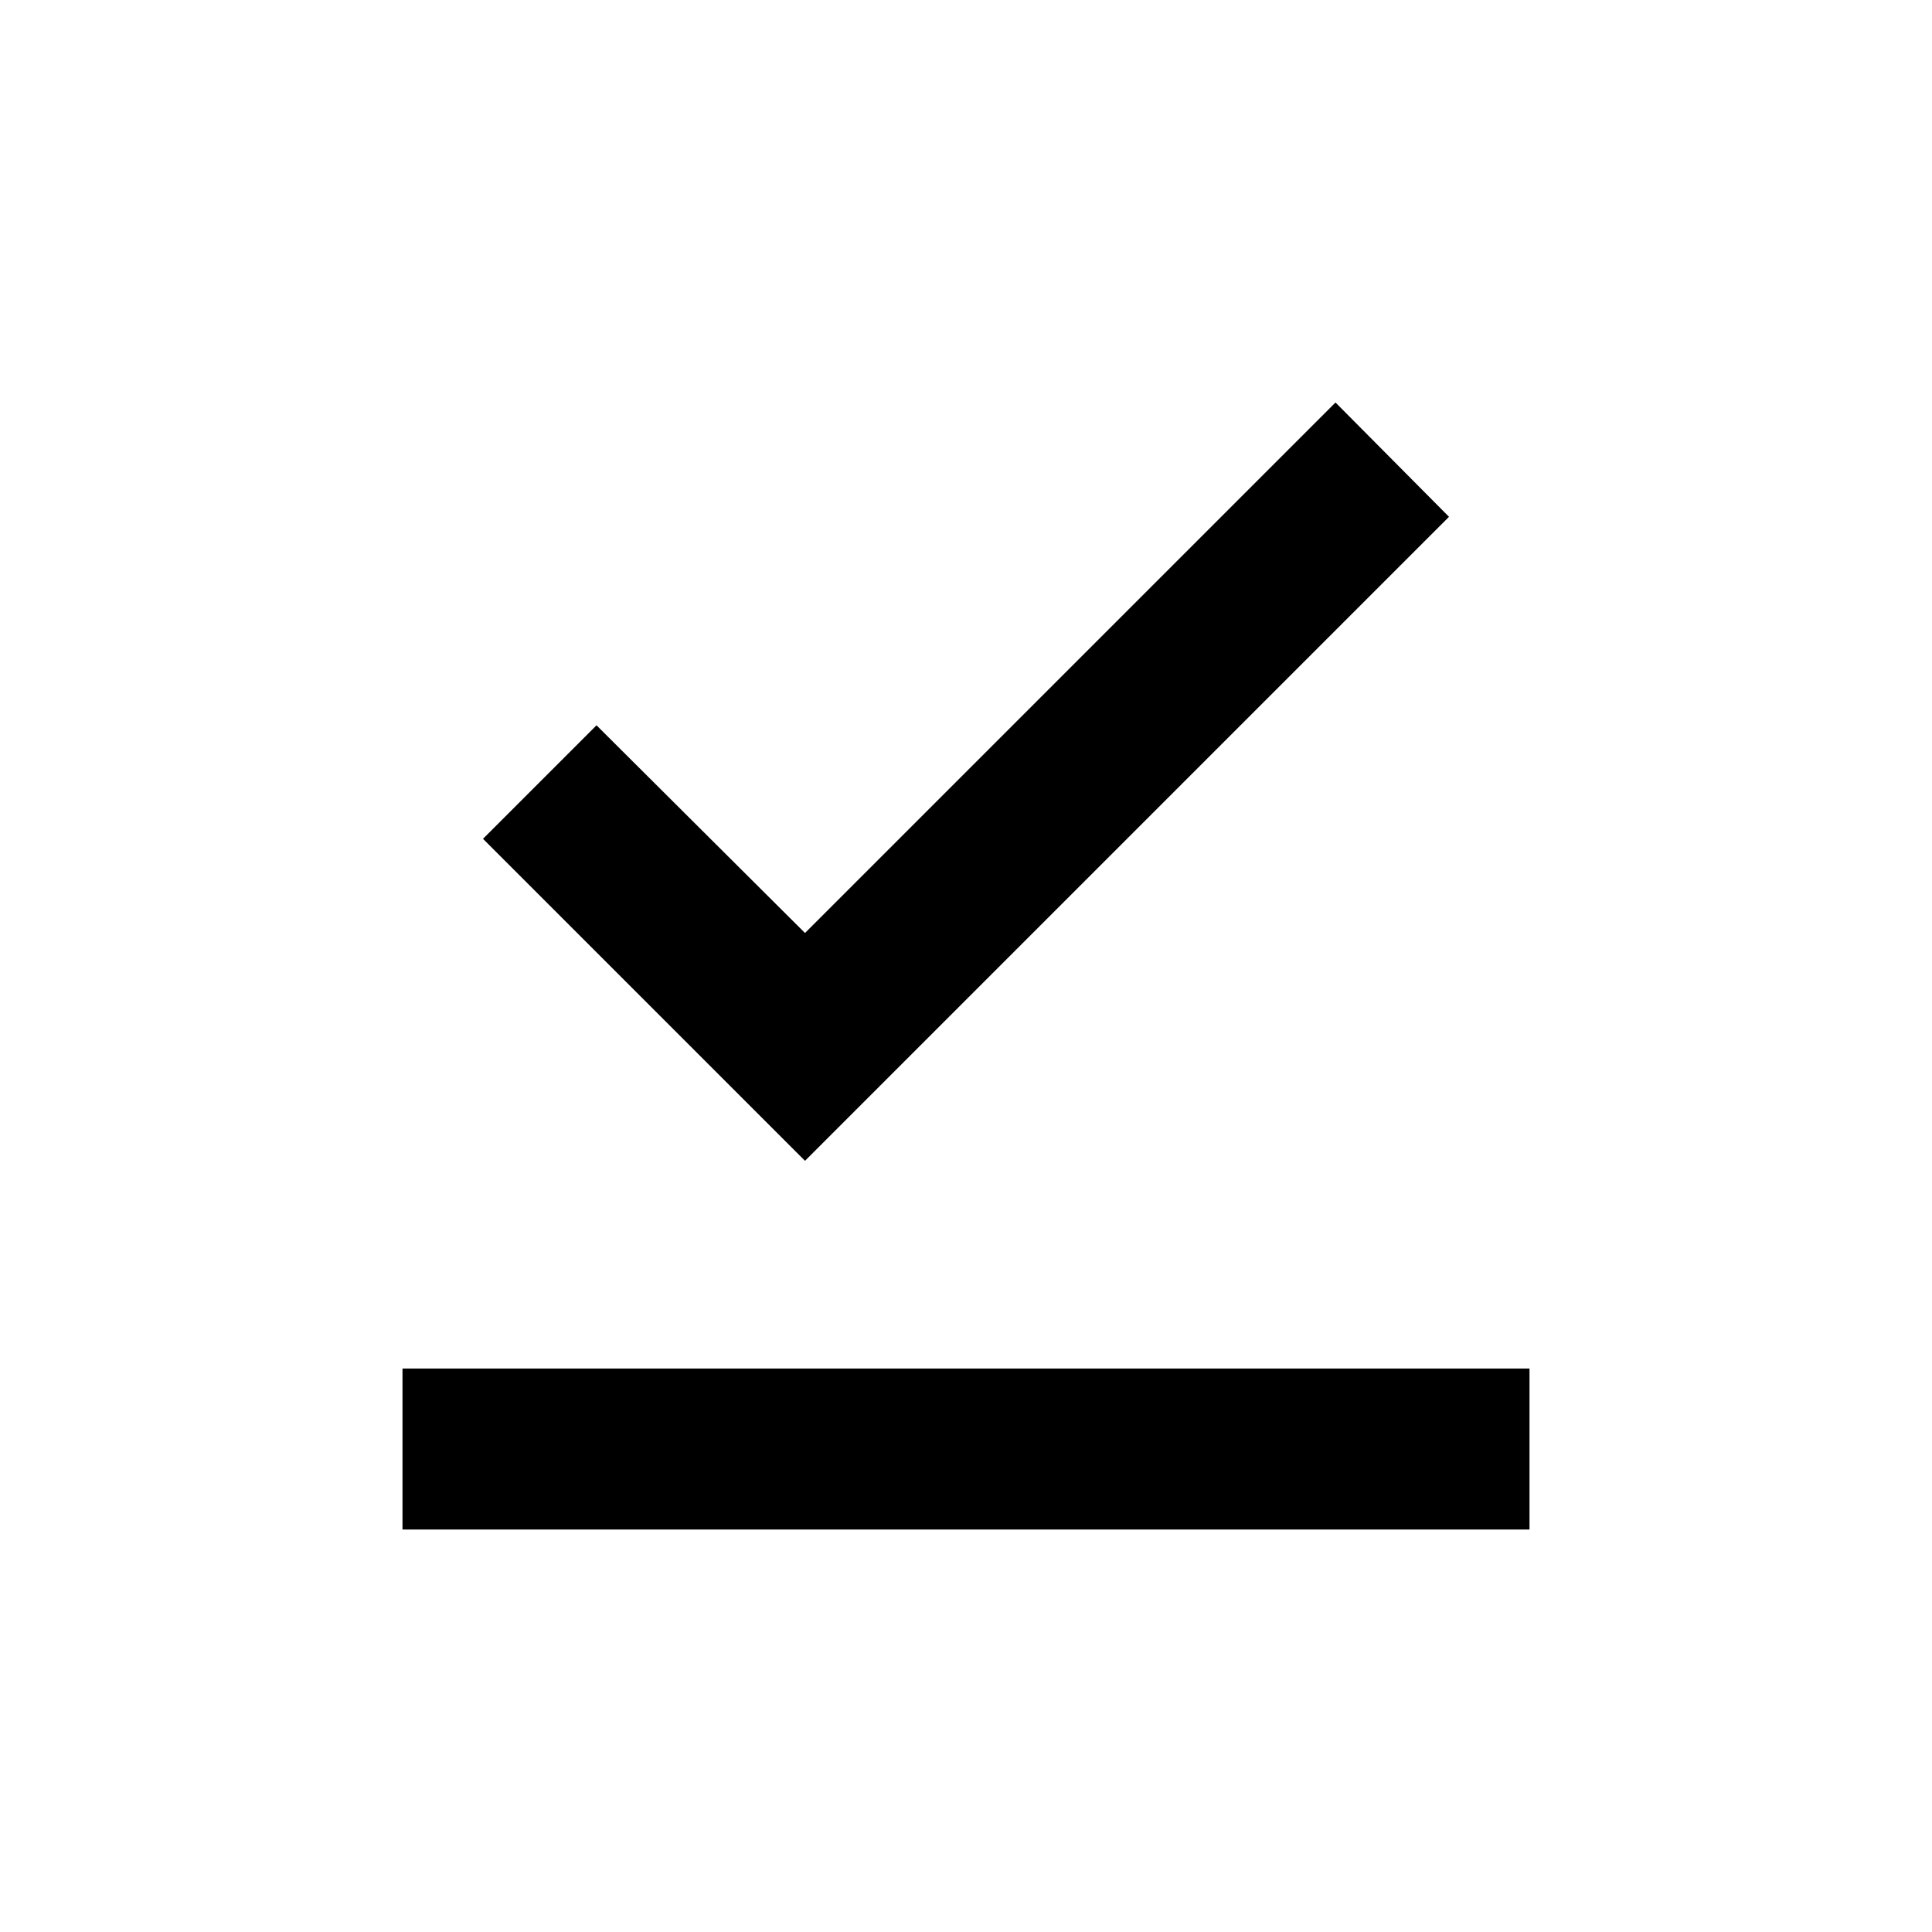 <svg xmlns="http://www.w3.org/2000/svg" xmlns:xlink="http://www.w3.org/1999/xlink" aria-hidden="true" role="img" class="iconify iconify--ci" width="1em" height="1em" preserveAspectRatio="xMidYMid meet" viewBox="0 0 24 24" data-icon="ci:download-done"><path fill="currentColor" d="M19 19H5v-2h14v2Zm-9-4.58l-4-4l1.41-1.41L10 11.59L16.59 5L18 6.42l-8 8Z"></path></svg>